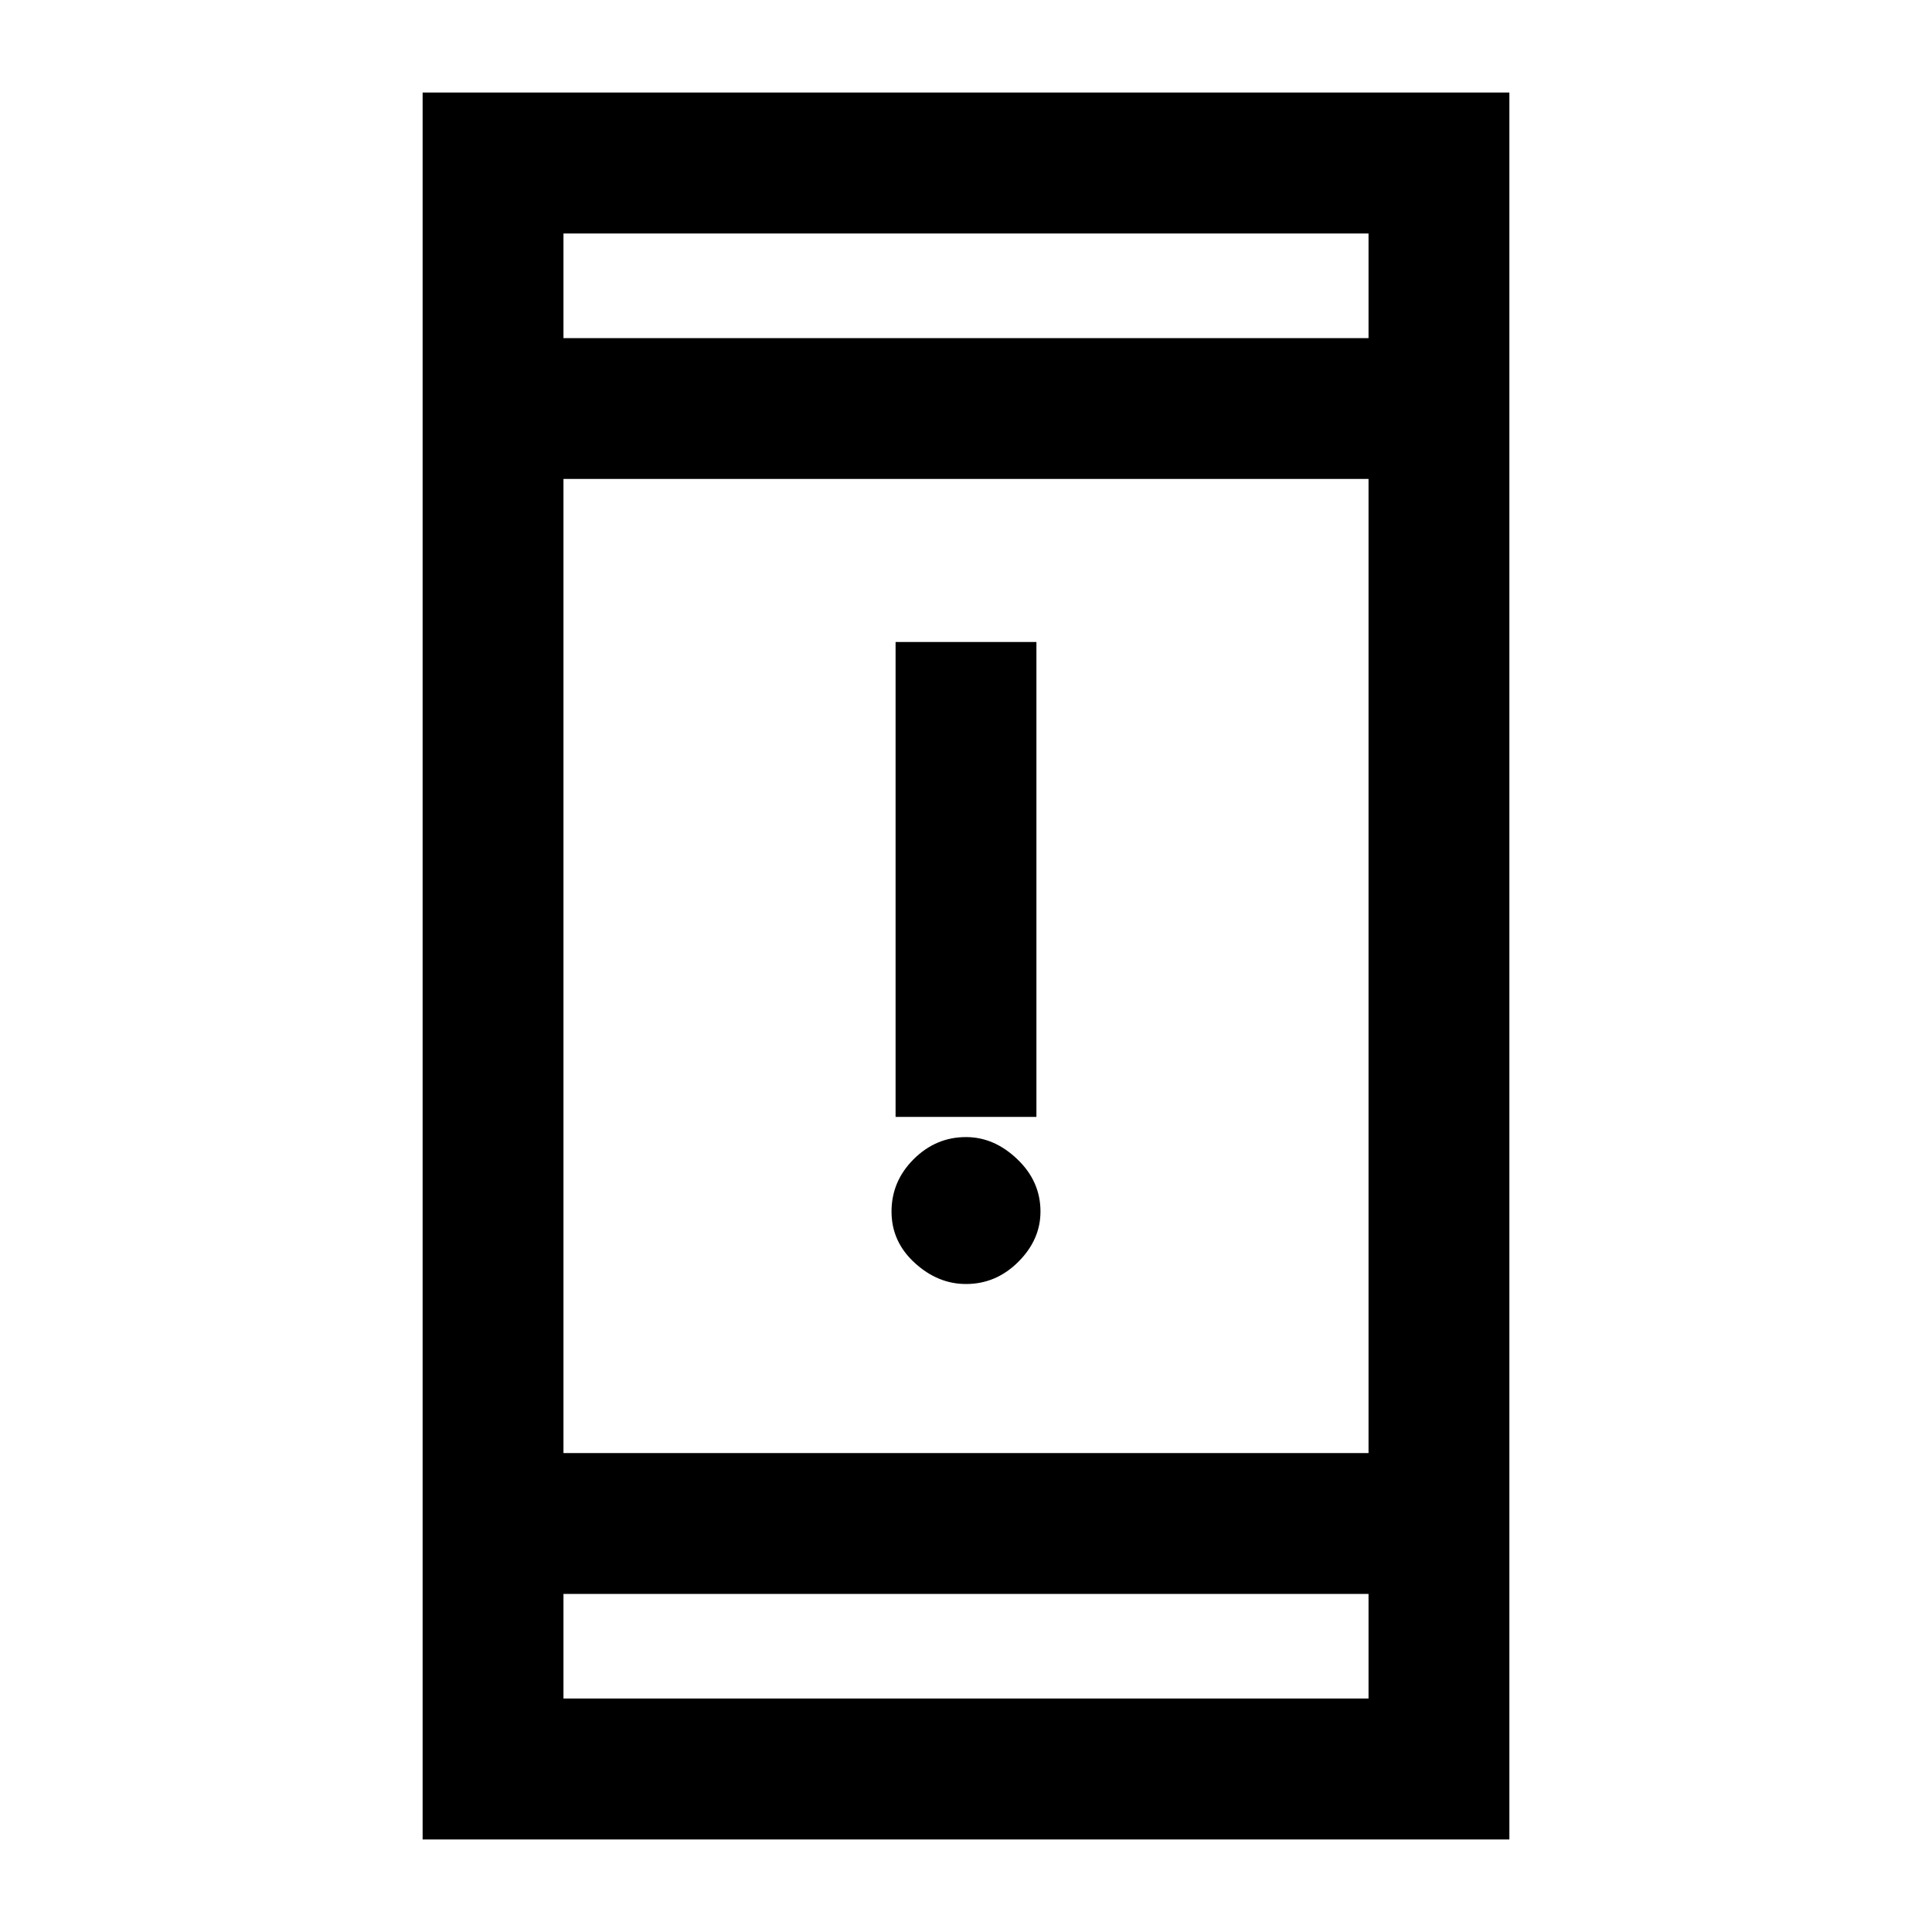 <svg xmlns="http://www.w3.org/2000/svg" height="20" width="20"><path d="M9.271 11.562V6.646H10.729V11.562ZM10 13.292Q9.708 13.292 9.469 13.073Q9.229 12.854 9.229 12.542Q9.229 12.229 9.458 12Q9.688 11.771 10 11.771Q10.292 11.771 10.531 12Q10.771 12.229 10.771 12.542Q10.771 12.833 10.542 13.062Q10.312 13.292 10 13.292ZM4.375 19.042V0.958H15.625V19.042ZM5.833 15.042H14.167V4.958H5.833ZM5.833 17.583H14.167V16.5H5.833ZM5.833 3.5H14.167V2.417H5.833ZM5.833 3.5V2.417V3.5ZM5.833 17.583V16.5V17.583Z"/></svg>